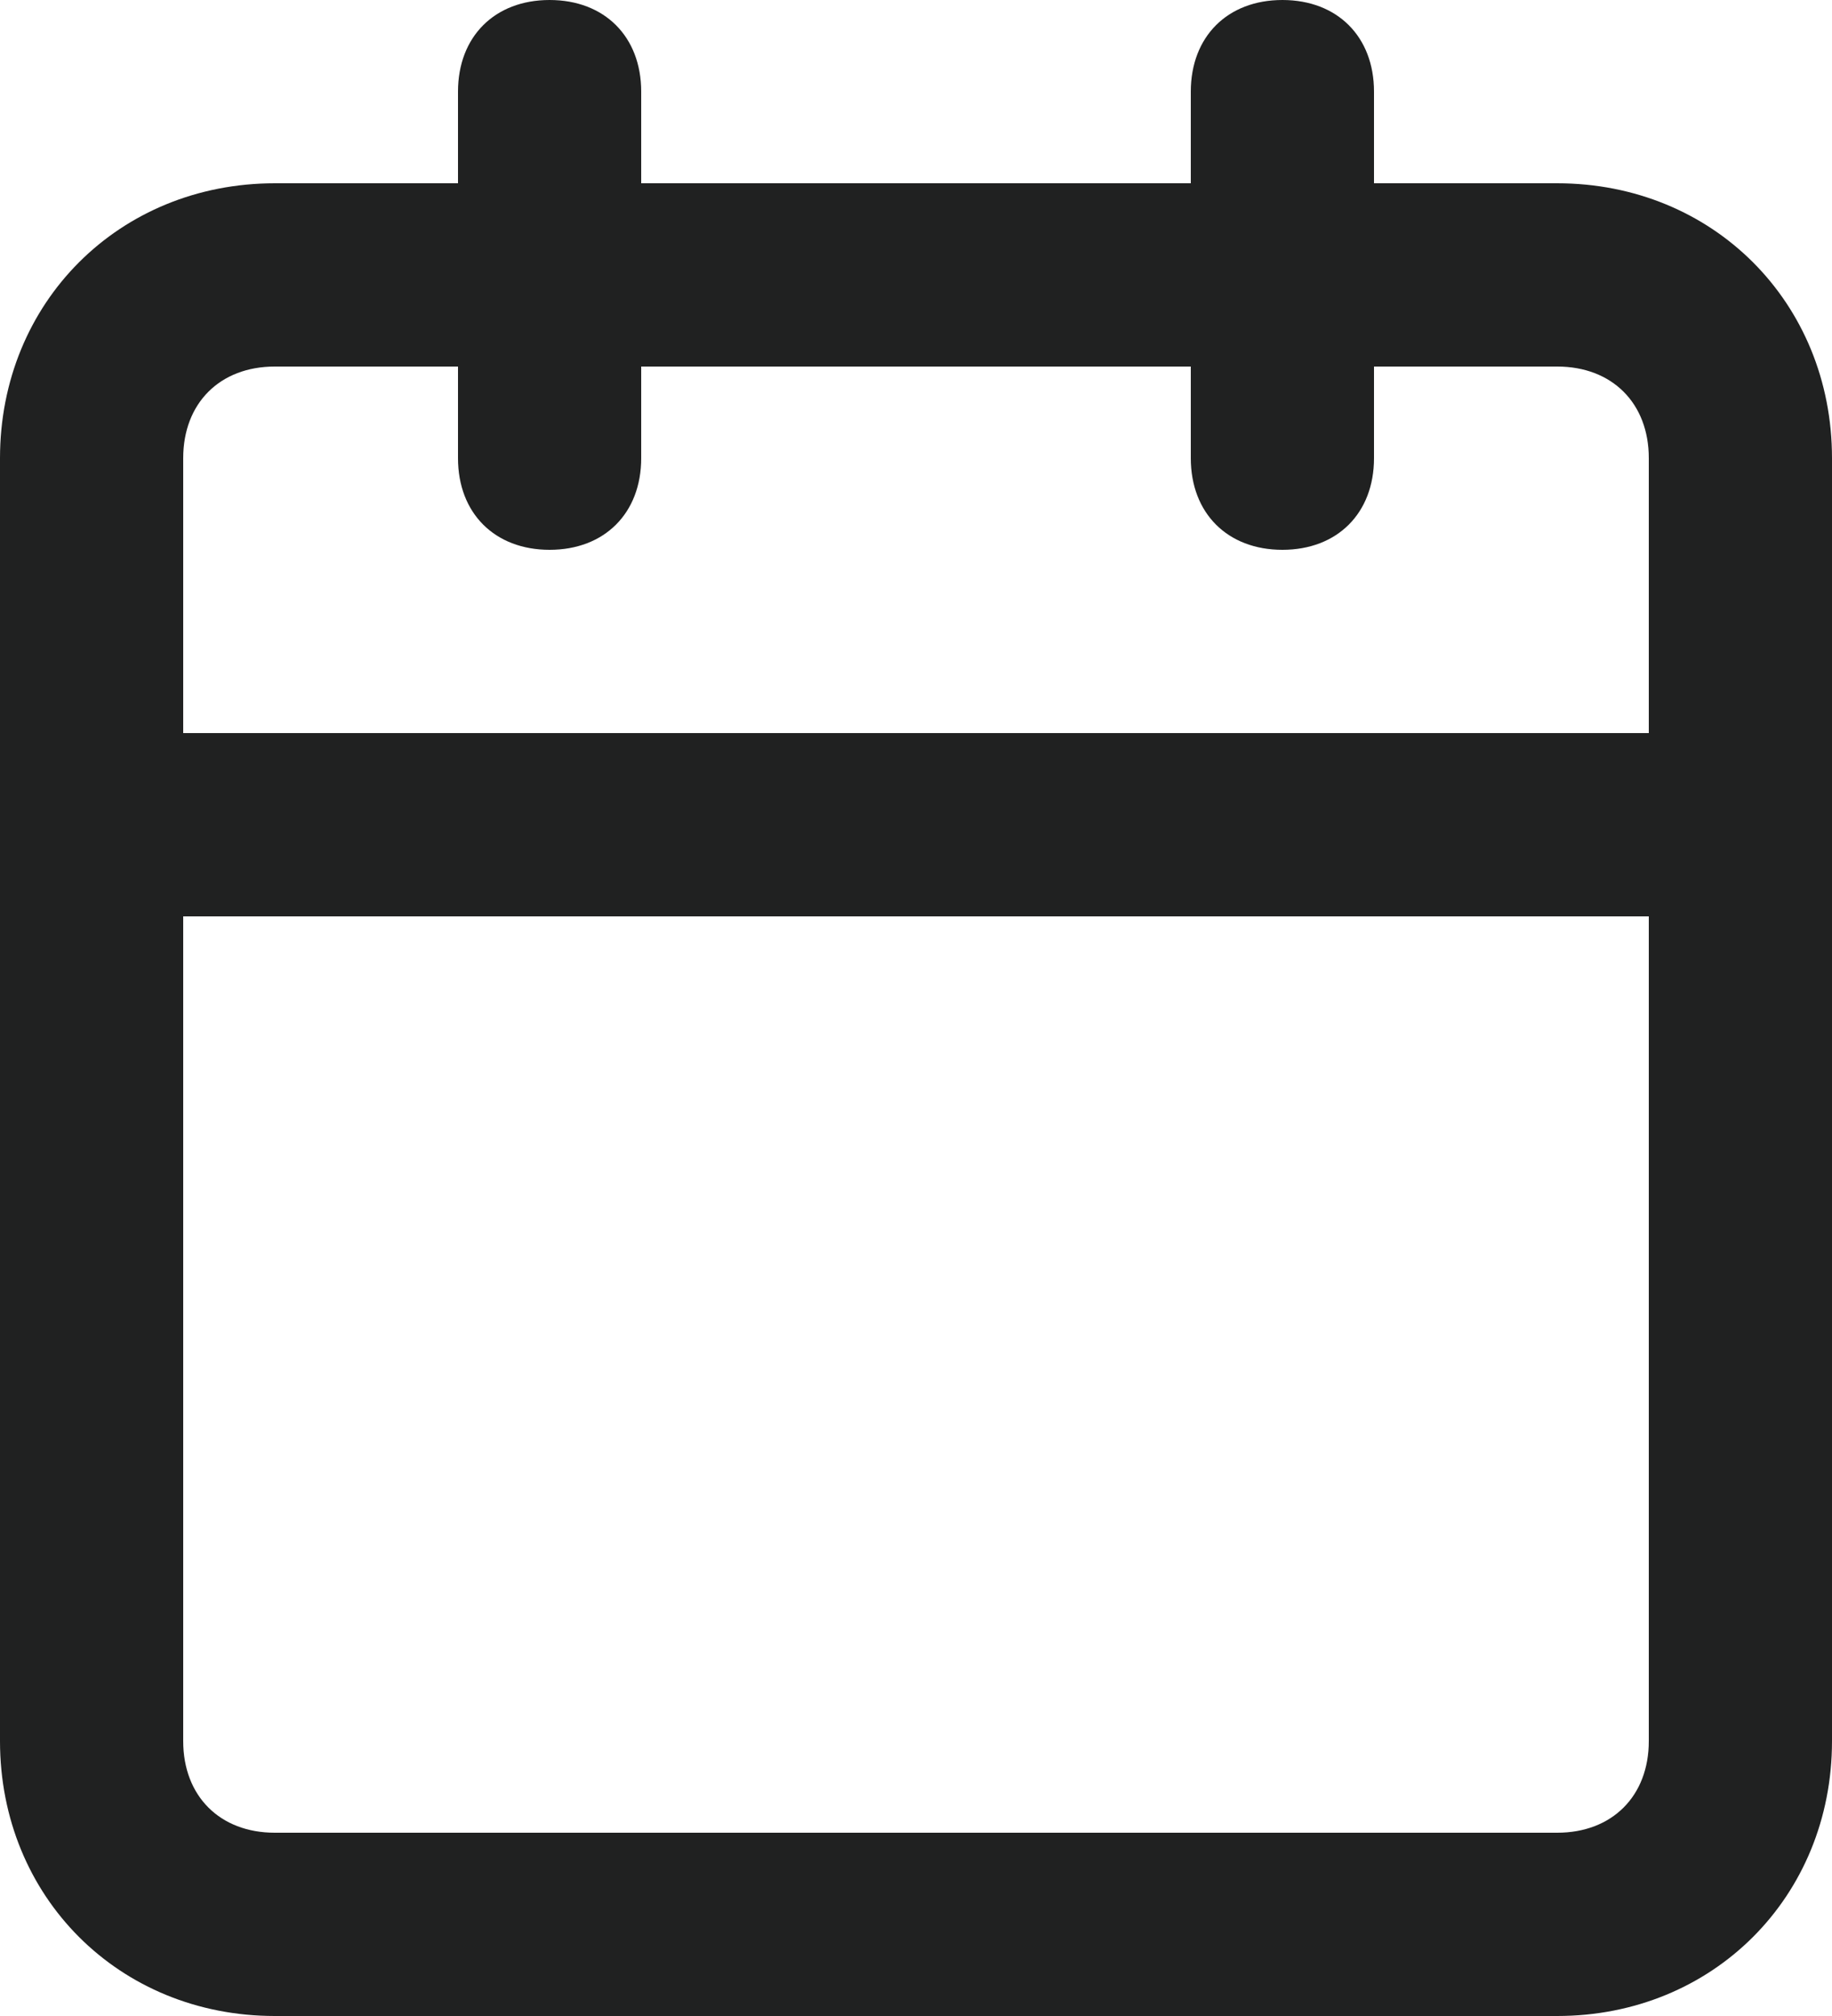 <svg width="20" height="22" viewBox="0 0 20 22" fill="none" xmlns="http://www.w3.org/2000/svg">
<path d="M17 2H15V1C15 0.4 14.6 0 14 0C13.4 0 13 0.4 13 1V2H7V1C7 0.4 6.6 0 6 0C5.4 0 5 0.4 5 1V2H3C1.3 2 0 3.3 0 5V19C0 20.7 1.3 22 3 22H17C18.7 22 20 20.7 20 19V5C20 3.3 18.7 2 17 2ZM3 4H5V5C5 5.6 5.4 6 6 6C6.6 6 7 5.6 7 5V4H13V5C13 5.6 13.4 6 14 6C14.6 6 15 5.6 15 5V4H17C17.6 4 18 4.4 18 5V8H2V5C2 4.4 2.4 4 3 4ZM17 20H3C2.4 20 2 19.6 2 19V10H18V19C18 19.6 17.6 20 17 20Z" fill="#202121"/>
</svg>
